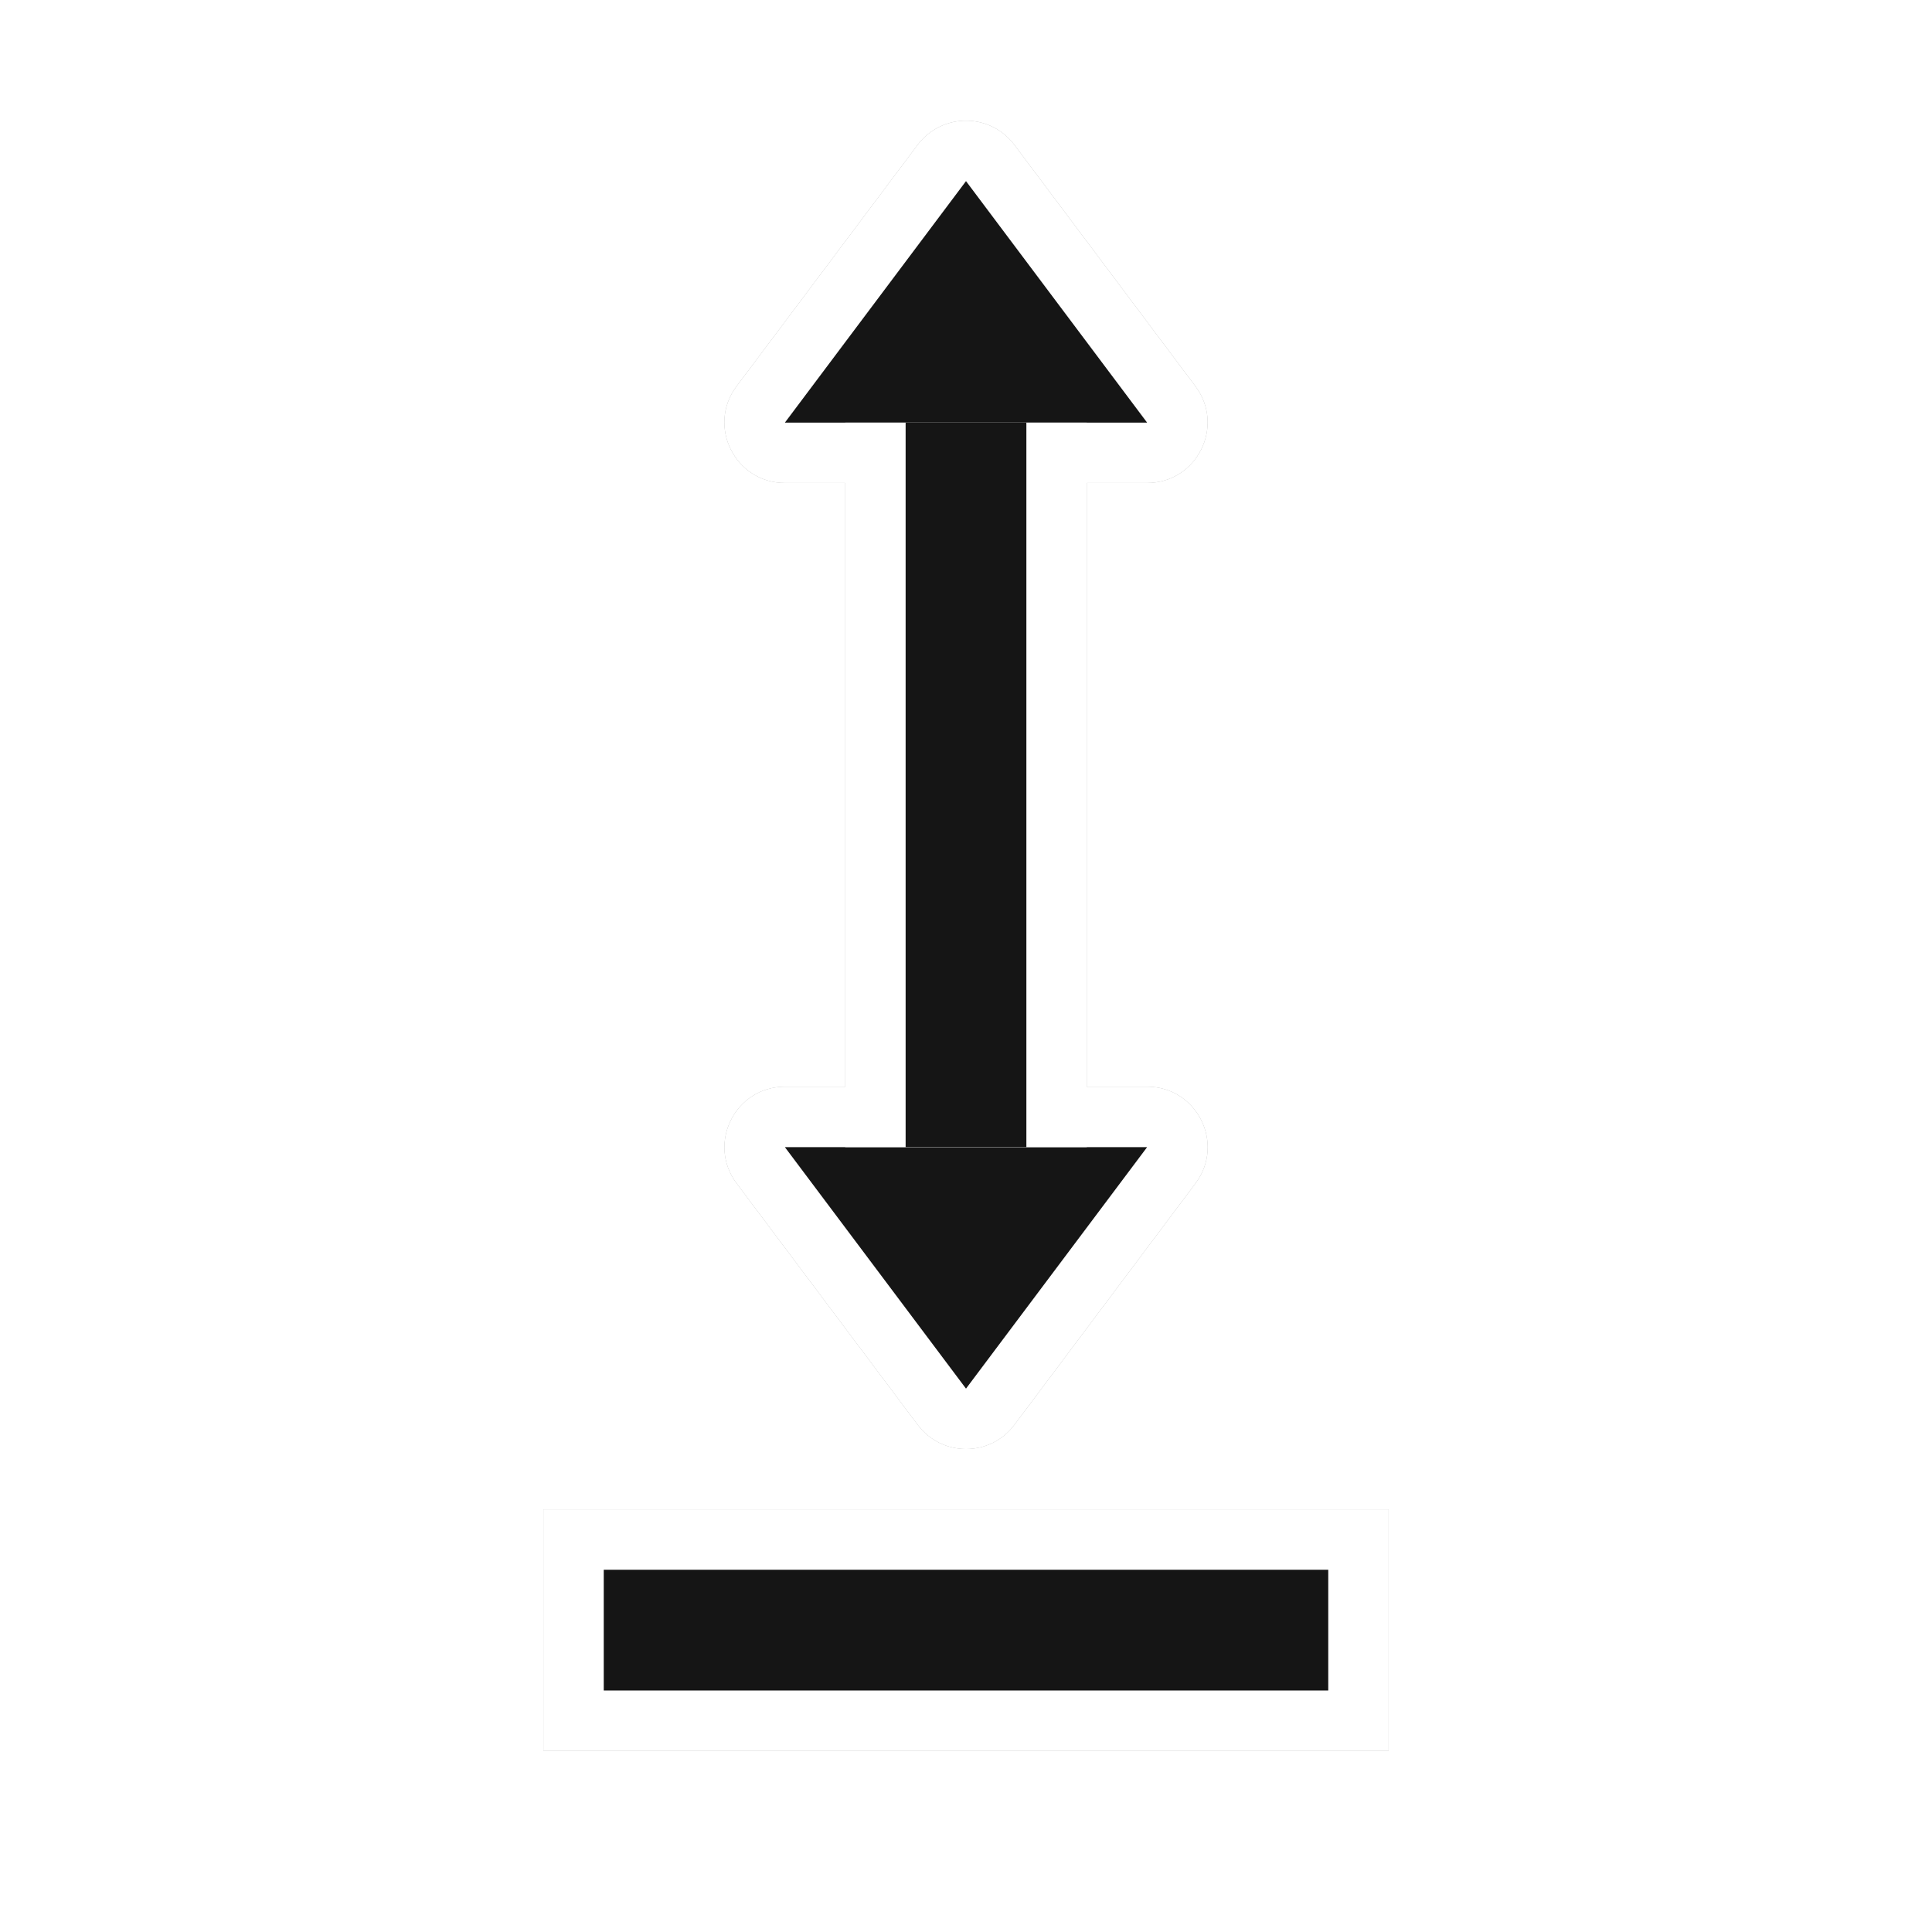 <?xml version="1.0" encoding="UTF-8"?>
<svg width="32" height="32" version="1.1" viewBox="0 0 32 32" xmlns="http://www.w3.org/2000/svg" xmlns:cc="http://creativecommons.org/ns#" xmlns:dc="http://purl.org/dc/elements/1.1/" xmlns:rdf="http://www.w3.org/1999/02/22-rdf-syntax-ns#">
 <defs>
  <filter id="filter1017-3" x="-.176" y="-.091" width="1.351" height="1.182" color-interpolation-filters="sRGB">
   <feGaussianBlur stdDeviation="1.025"/>
  </filter>
 </defs>
 <g transform="translate(-15,-1)" filter="url(#filter1017-3)" opacity=".35">
  <rect transform="scale(-1,1)" x="-38" y="26" width="14" height="4" ry="0" stroke-width="1.08"/>
  <rect transform="scale(-1,1)" x="-37" y="27" width="12" height="2" ry="0"/>
  <path d="m31.027 2.999c-0.325-0.009-0.633 0.14-0.828 0.4l-3 4c-0.494 0.659-0.023 1.6 0.801 1.6h6c0.824 2.26e-4 1.295-0.94 0.801-1.6l-3-4c-0.183-0.245-0.468-0.392-0.773-0.4zm-0.027 2.668 1 1.332h-2zm-2.999 13.332c-0.824-2.27e-4 -1.295 0.94-0.801 1.6l3 4c0.4 0.535 1.202 0.535 1.602 0l3-4c0.494-0.659 0.023-1.6-0.801-1.6zm2 2h2l-1 1.332z" color="#000000" color-rendering="auto" dominant-baseline="auto" image-rendering="auto" shape-rendering="auto" solid-color="#000000" style="font-feature-settings:normal;font-variant-alternates:normal;font-variant-caps:normal;font-variant-ligatures:normal;font-variant-numeric:normal;font-variant-position:normal;isolation:auto;mix-blend-mode:normal;shape-padding:0;text-decoration-color:#000000;text-decoration-line:none;text-decoration-style:solid;text-indent:0;text-orientation:mixed;text-transform:none;white-space:normal"/>
  <path d="m31 4-3 4h6zm-3 16 3 4 3-4z" stroke-width="1.414"/>
  <rect transform="rotate(-90)" x="-20" y="29" width="12" height="4" ry="0"/>
  <rect transform="rotate(-90)" x="-20" y="30" width="12" height="2" ry="0"/>
 </g>
 <g>
  <rect transform="scale(-1,1)" x="-23" y="25" width="14" height="4" ry="0" fill="#fff" stroke-width="1.08"/>
  <rect transform="scale(-1,1)" x="-22" y="26" width="12" height="2" ry="0" fill="#151515"/>
  <path d="m16.027 1.999c-0.325-0.009-0.633 0.14-0.828 0.4l-3 4c-0.494 0.659-0.023 1.6 0.801 1.6h6c0.824 2.26e-4 1.295-0.94 0.801-1.6l-3-4c-0.183-0.245-0.468-0.392-0.773-0.4zm-0.027 2.668 1 1.332h-2zm-2.999 13.332c-0.824-2.27e-4 -1.295 0.94-0.801 1.6l3 4c0.4 0.535 1.202 0.535 1.602 0l3-4c0.494-0.659 0.023-1.6-0.801-1.6zm2 2h2l-1 1.332z" color="#000000" color-rendering="auto" dominant-baseline="auto" fill="#fff" image-rendering="auto" shape-rendering="auto" solid-color="#000000" style="font-feature-settings:normal;font-variant-alternates:normal;font-variant-caps:normal;font-variant-ligatures:normal;font-variant-numeric:normal;font-variant-position:normal;isolation:auto;mix-blend-mode:normal;shape-padding:0;text-decoration-color:#000000;text-decoration-line:none;text-decoration-style:solid;text-indent:0;text-orientation:mixed;text-transform:none;white-space:normal"/>
  <path d="m16 3-3 4h6zm-3 16 3 4 3-4z" fill="#151515" stroke-width="1.414"/>
  <rect transform="rotate(-90)" x="-19" y="14" width="12" height="4" ry="0" fill="#fff"/>
  <rect transform="rotate(-90)" x="-19" y="15" width="12" height="2" ry="0" fill="#151515"/>
 </g>
</svg>
